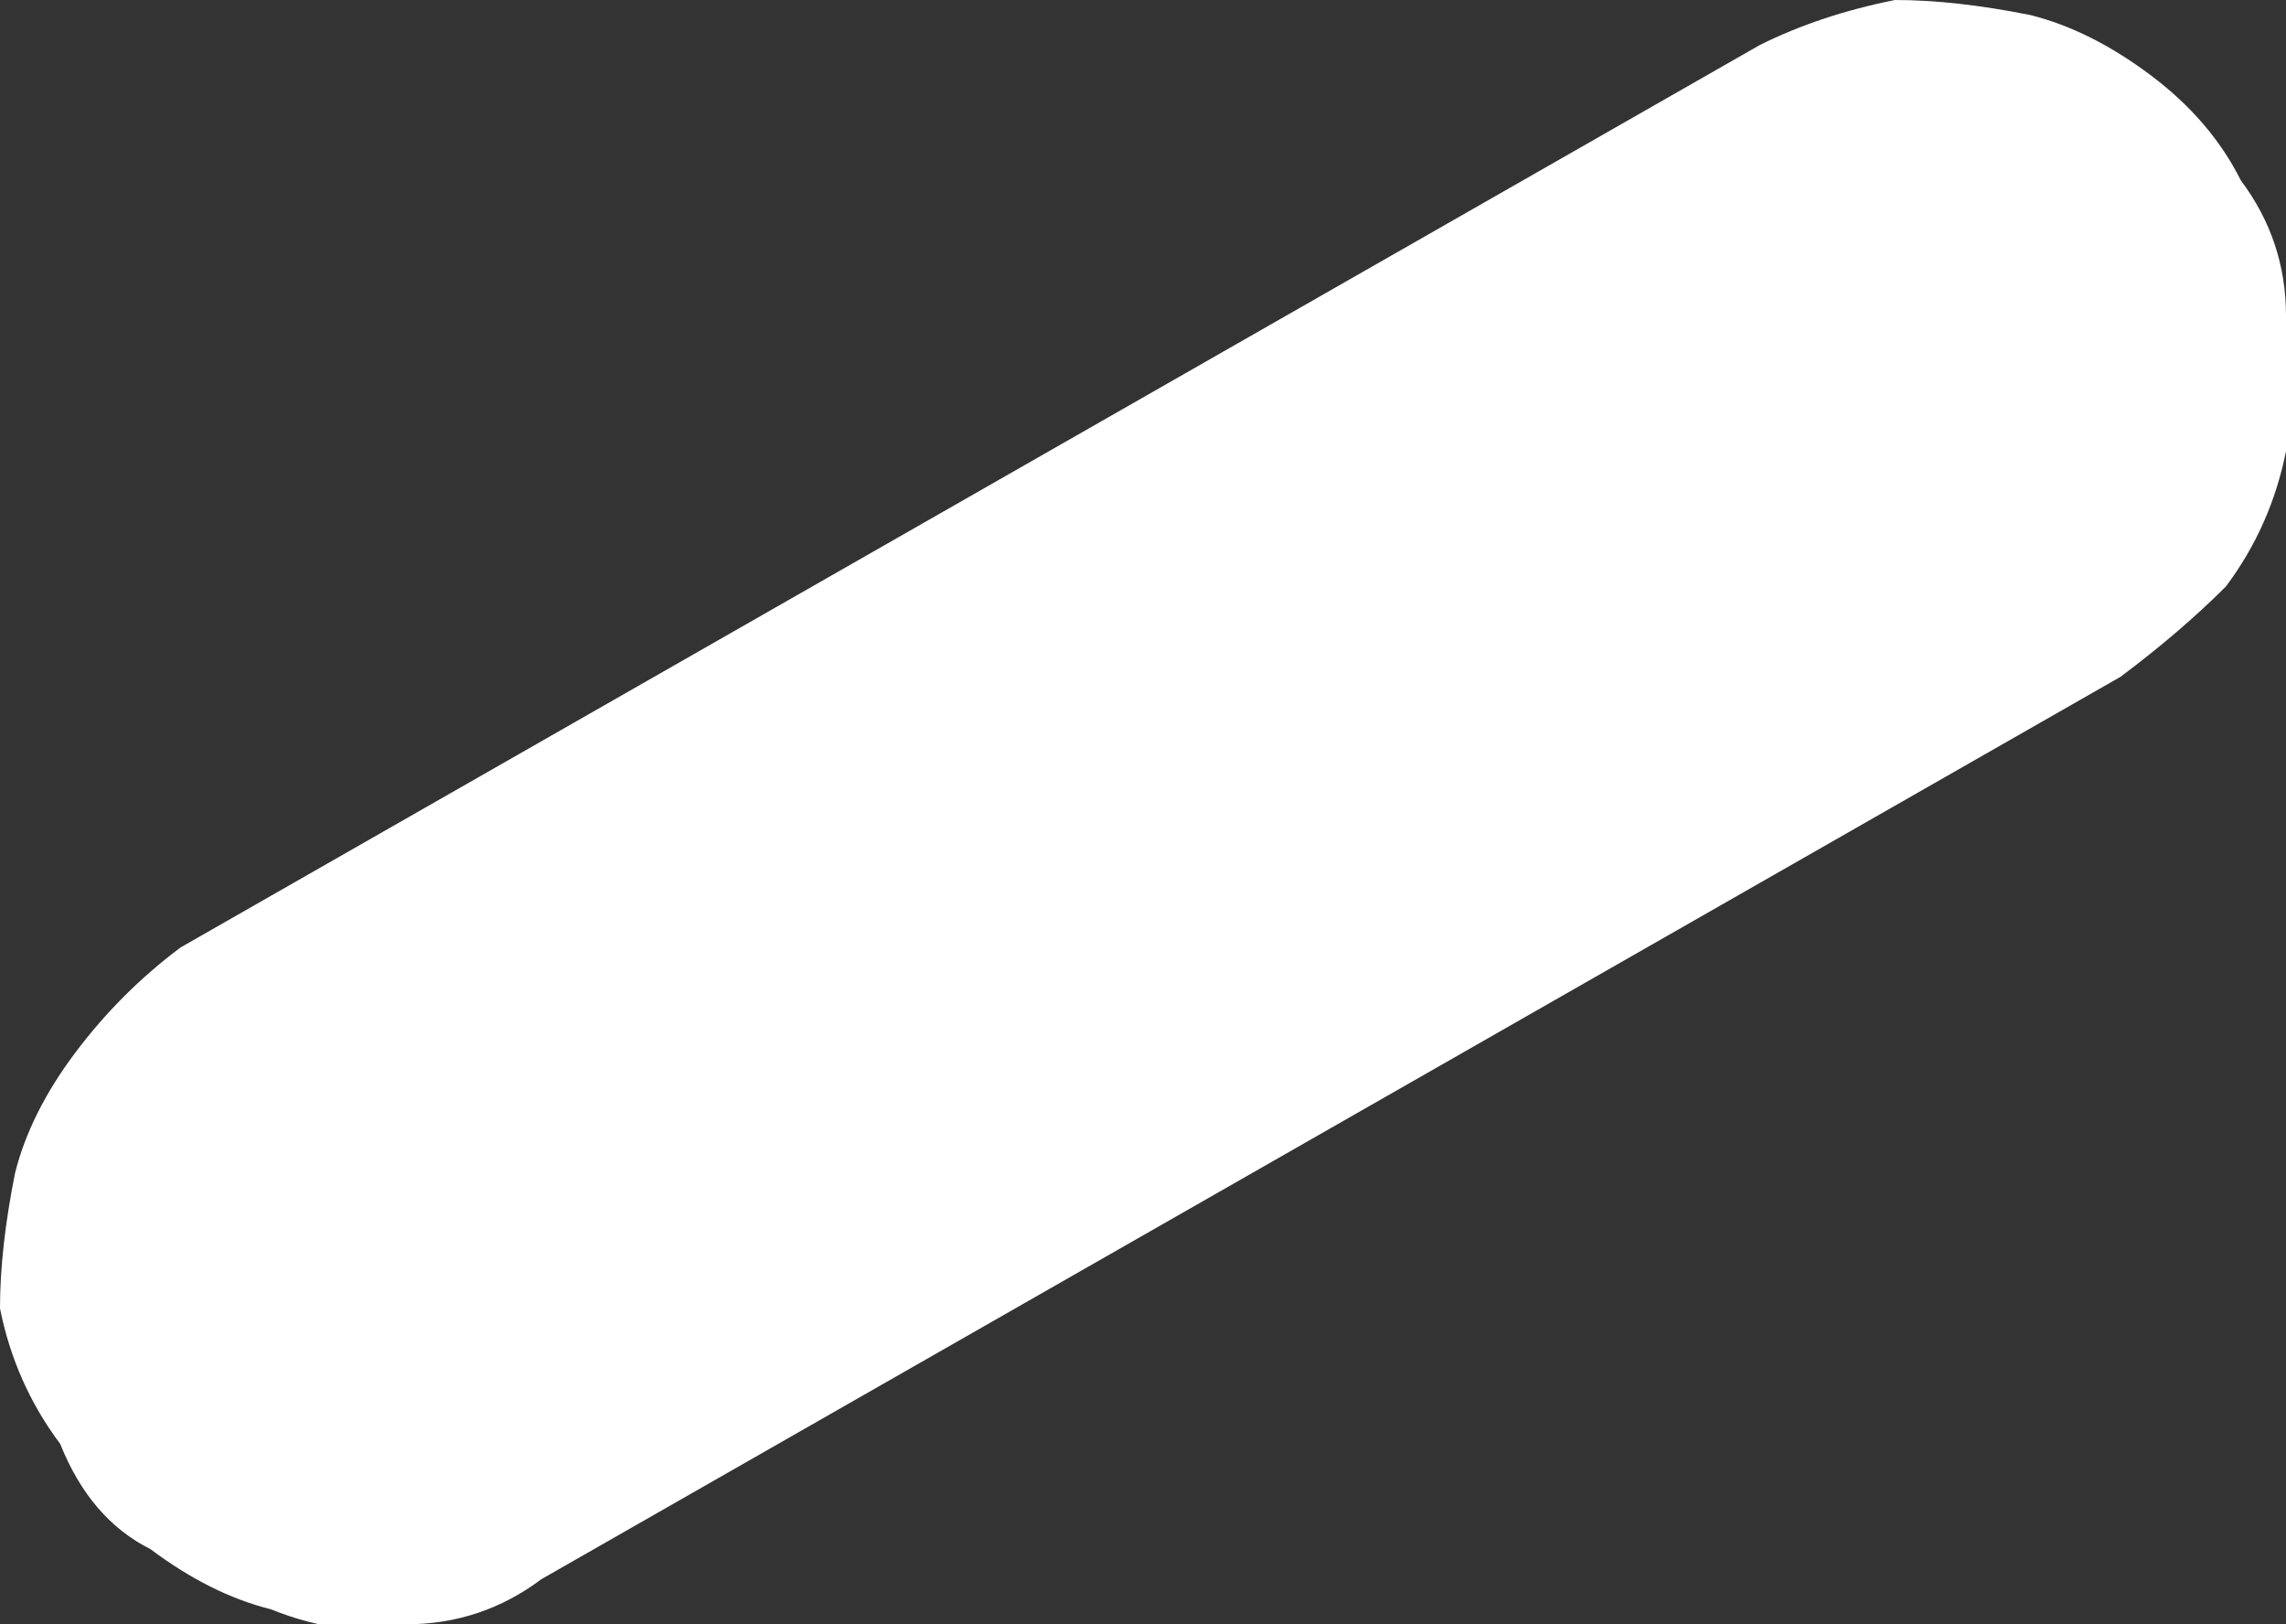 <?xml version="1.0" encoding="UTF-8" standalone="no"?>
<svg xmlns:xlink="http://www.w3.org/1999/xlink" height="5.4px" width="7.6px" xmlns="http://www.w3.org/2000/svg">
  <rect width="100%" height="100%" fill="#333333" stroke="none"/>
  <g transform="matrix(1.0, 0.0, 0.0, 1.0, -9.05, -47.55)">
    <path d="M14.9 47.7 L14.9 47.7 9.65 50.7 Q9.45 50.85 9.3 51.05 9.15 51.25 9.1 51.45 9.05 51.7 9.05 51.9 9.1 52.15 9.25 52.35 L9.25 52.35 Q9.35 52.6 9.55 52.7 9.75 52.85 9.95 52.9 10.2 53.0 10.4 52.95 10.65 52.95 10.85 52.8 L16.1 49.8 Q16.3 49.65 16.45 49.5 16.6 49.3 16.65 49.05 16.7 48.85 16.65 48.6 16.65 48.35 16.5 48.15 L16.5 48.15 Q16.4 47.95 16.2 47.8 16.0 47.65 15.8 47.6 15.55 47.55 15.35 47.55 15.1 47.6 14.9 47.7" fill="#ffffff" fill-rule="evenodd" stroke="none"/>
  </g>
</svg>
